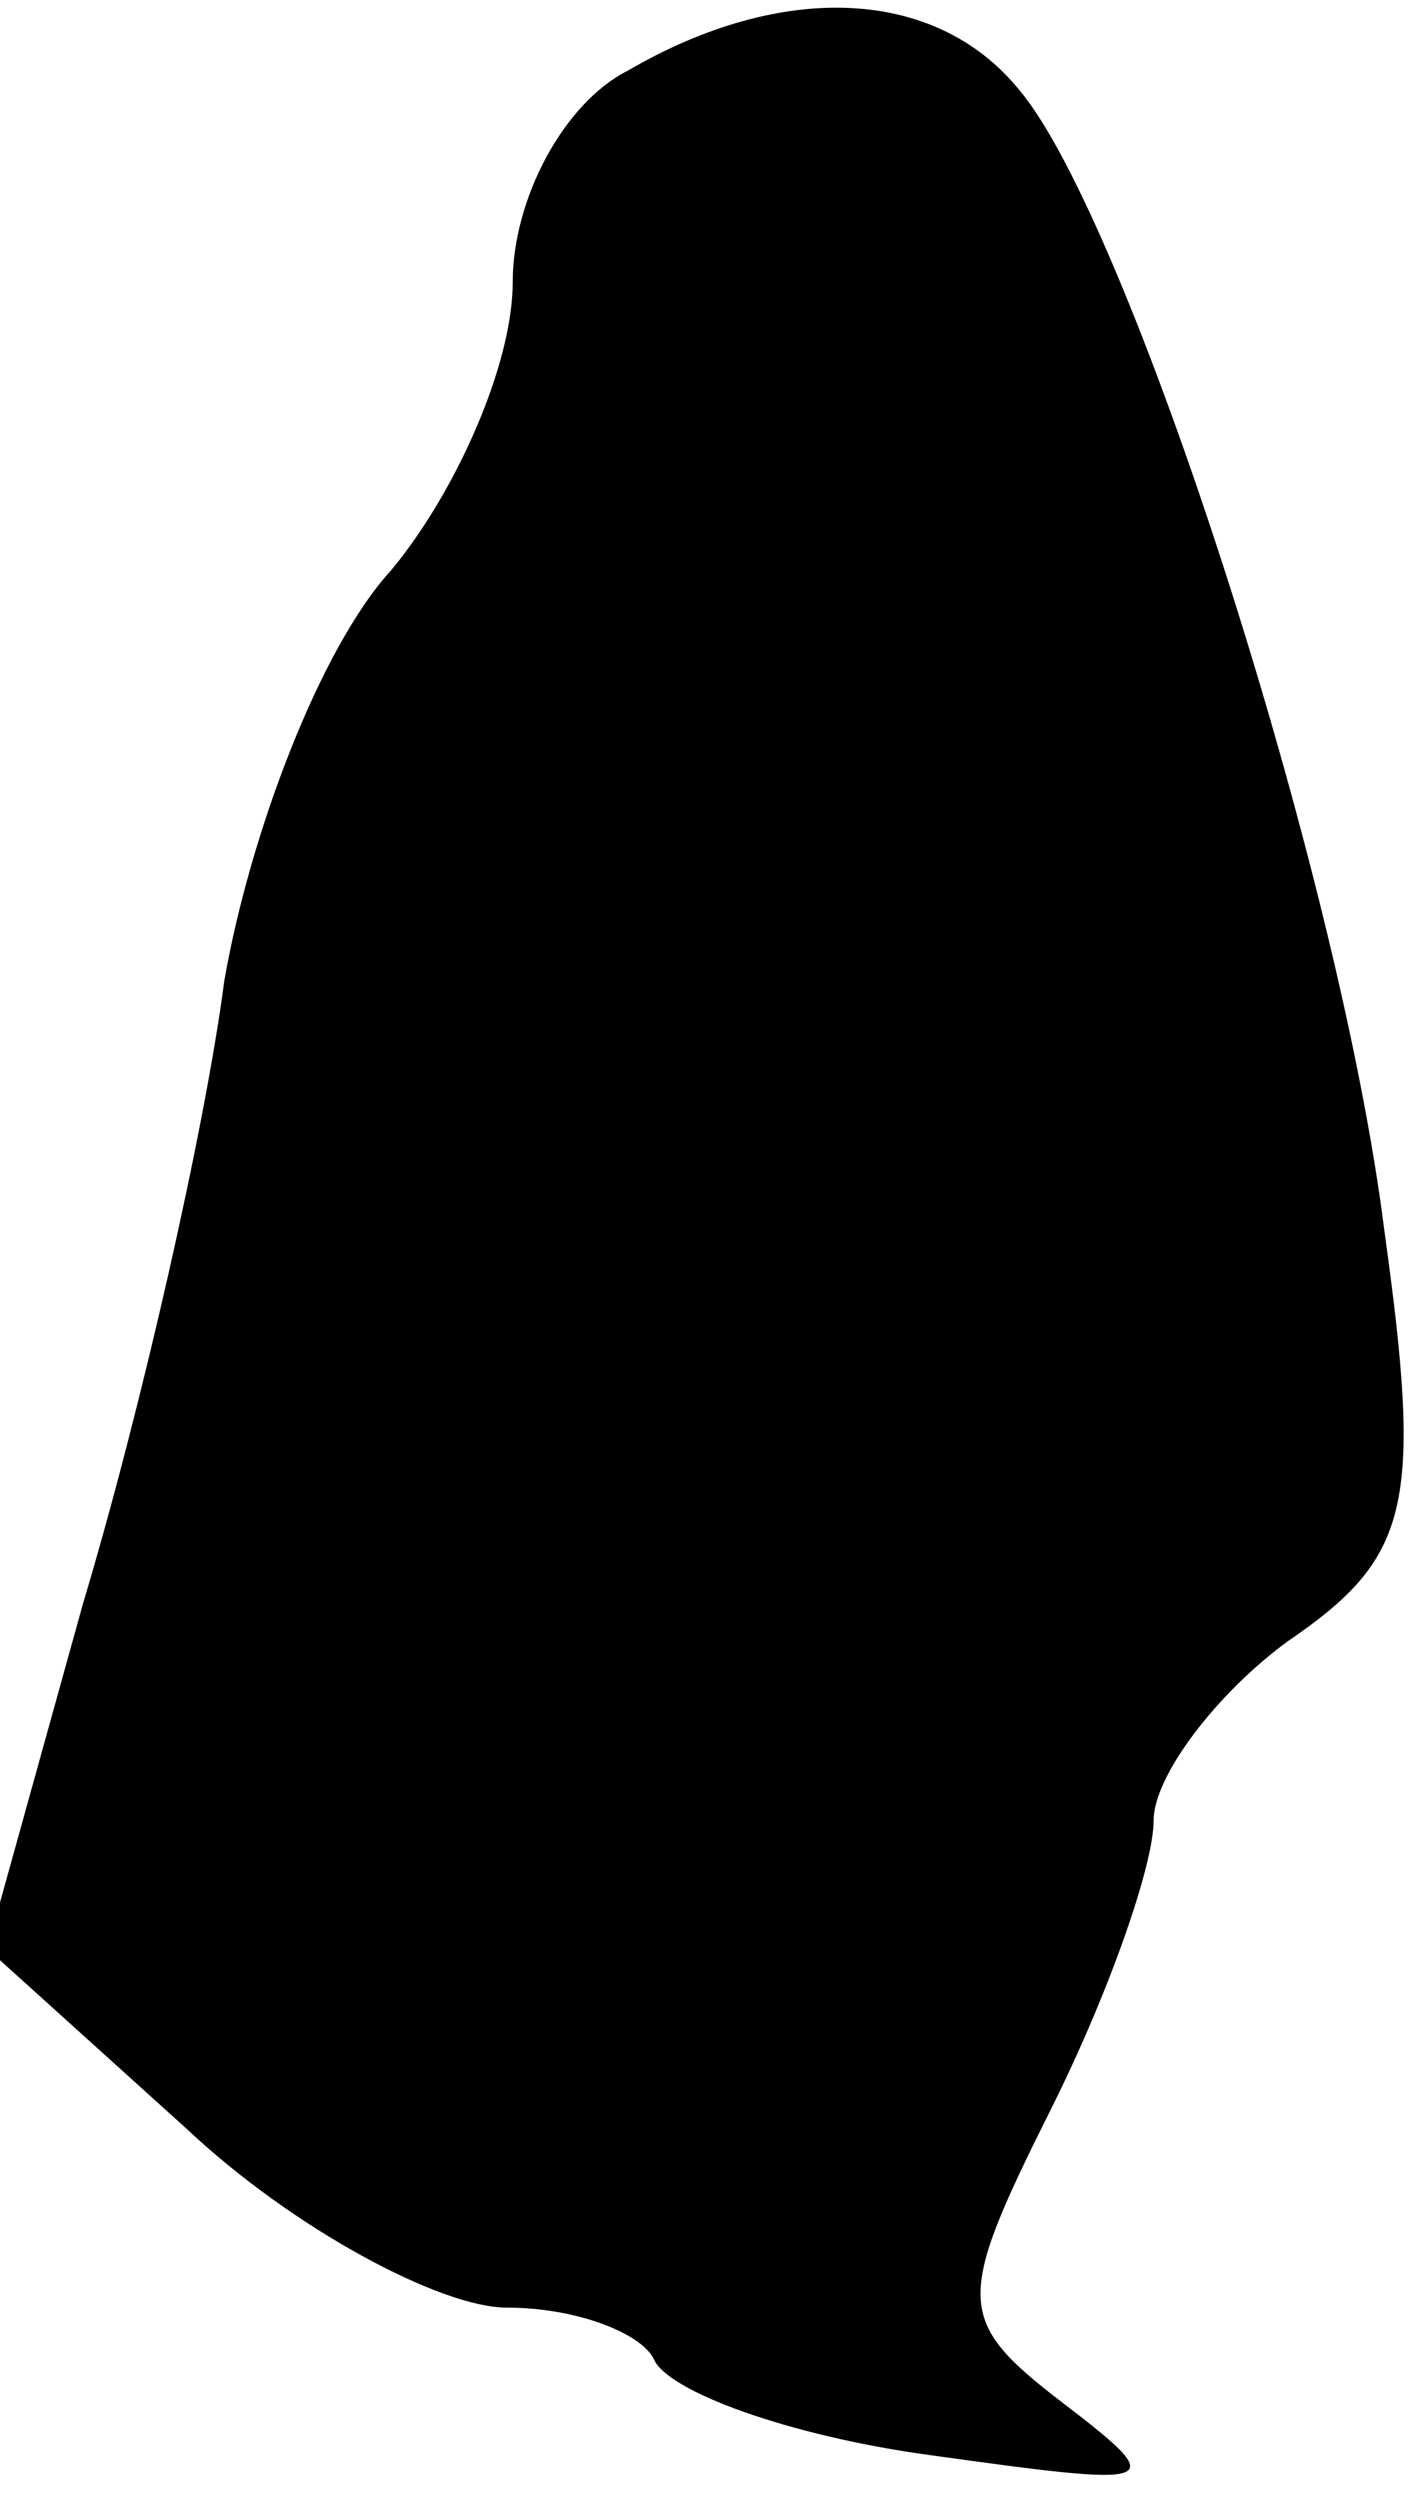 <?xml version="1.0" standalone="no"?>
<!DOCTYPE svg PUBLIC "-//W3C//DTD SVG 20010904//EN"
 "http://www.w3.org/TR/2001/REC-SVG-20010904/DTD/svg10.dtd">
<svg version="1.0" xmlns="http://www.w3.org/2000/svg"
 width="22pt" height="39pt" viewBox="0 0 22 39"
 preserveAspectRatio="xMidYMid meet">
<g transform="translate(0,39) scale(0.1,-0.1)"
fill="#000000" stroke="none">
<path fill="#000000" stroke="none" d="M98 379 c-10 -5 -18 -20 -18 -33 0 -13
-9 -33 -19 -45 -11 -12 -22 -41 -26 -64 -3 -23 -13 -67 -22 -97 l-15 -54 31
-28 c17 -16 40 -28 50 -28 11 0 21 -4 23 -8 2 -5 21 -12 43 -15 36 -5 38 -5
21 8 -17 13 -17 16 -2 46 9 18 16 38 16 45 0 7 10 20 21 28 19 13 21 21 15 64
-7 56 -40 158 -57 178 -13 16 -37 17 -61 3z"/>
</g>
</svg>
